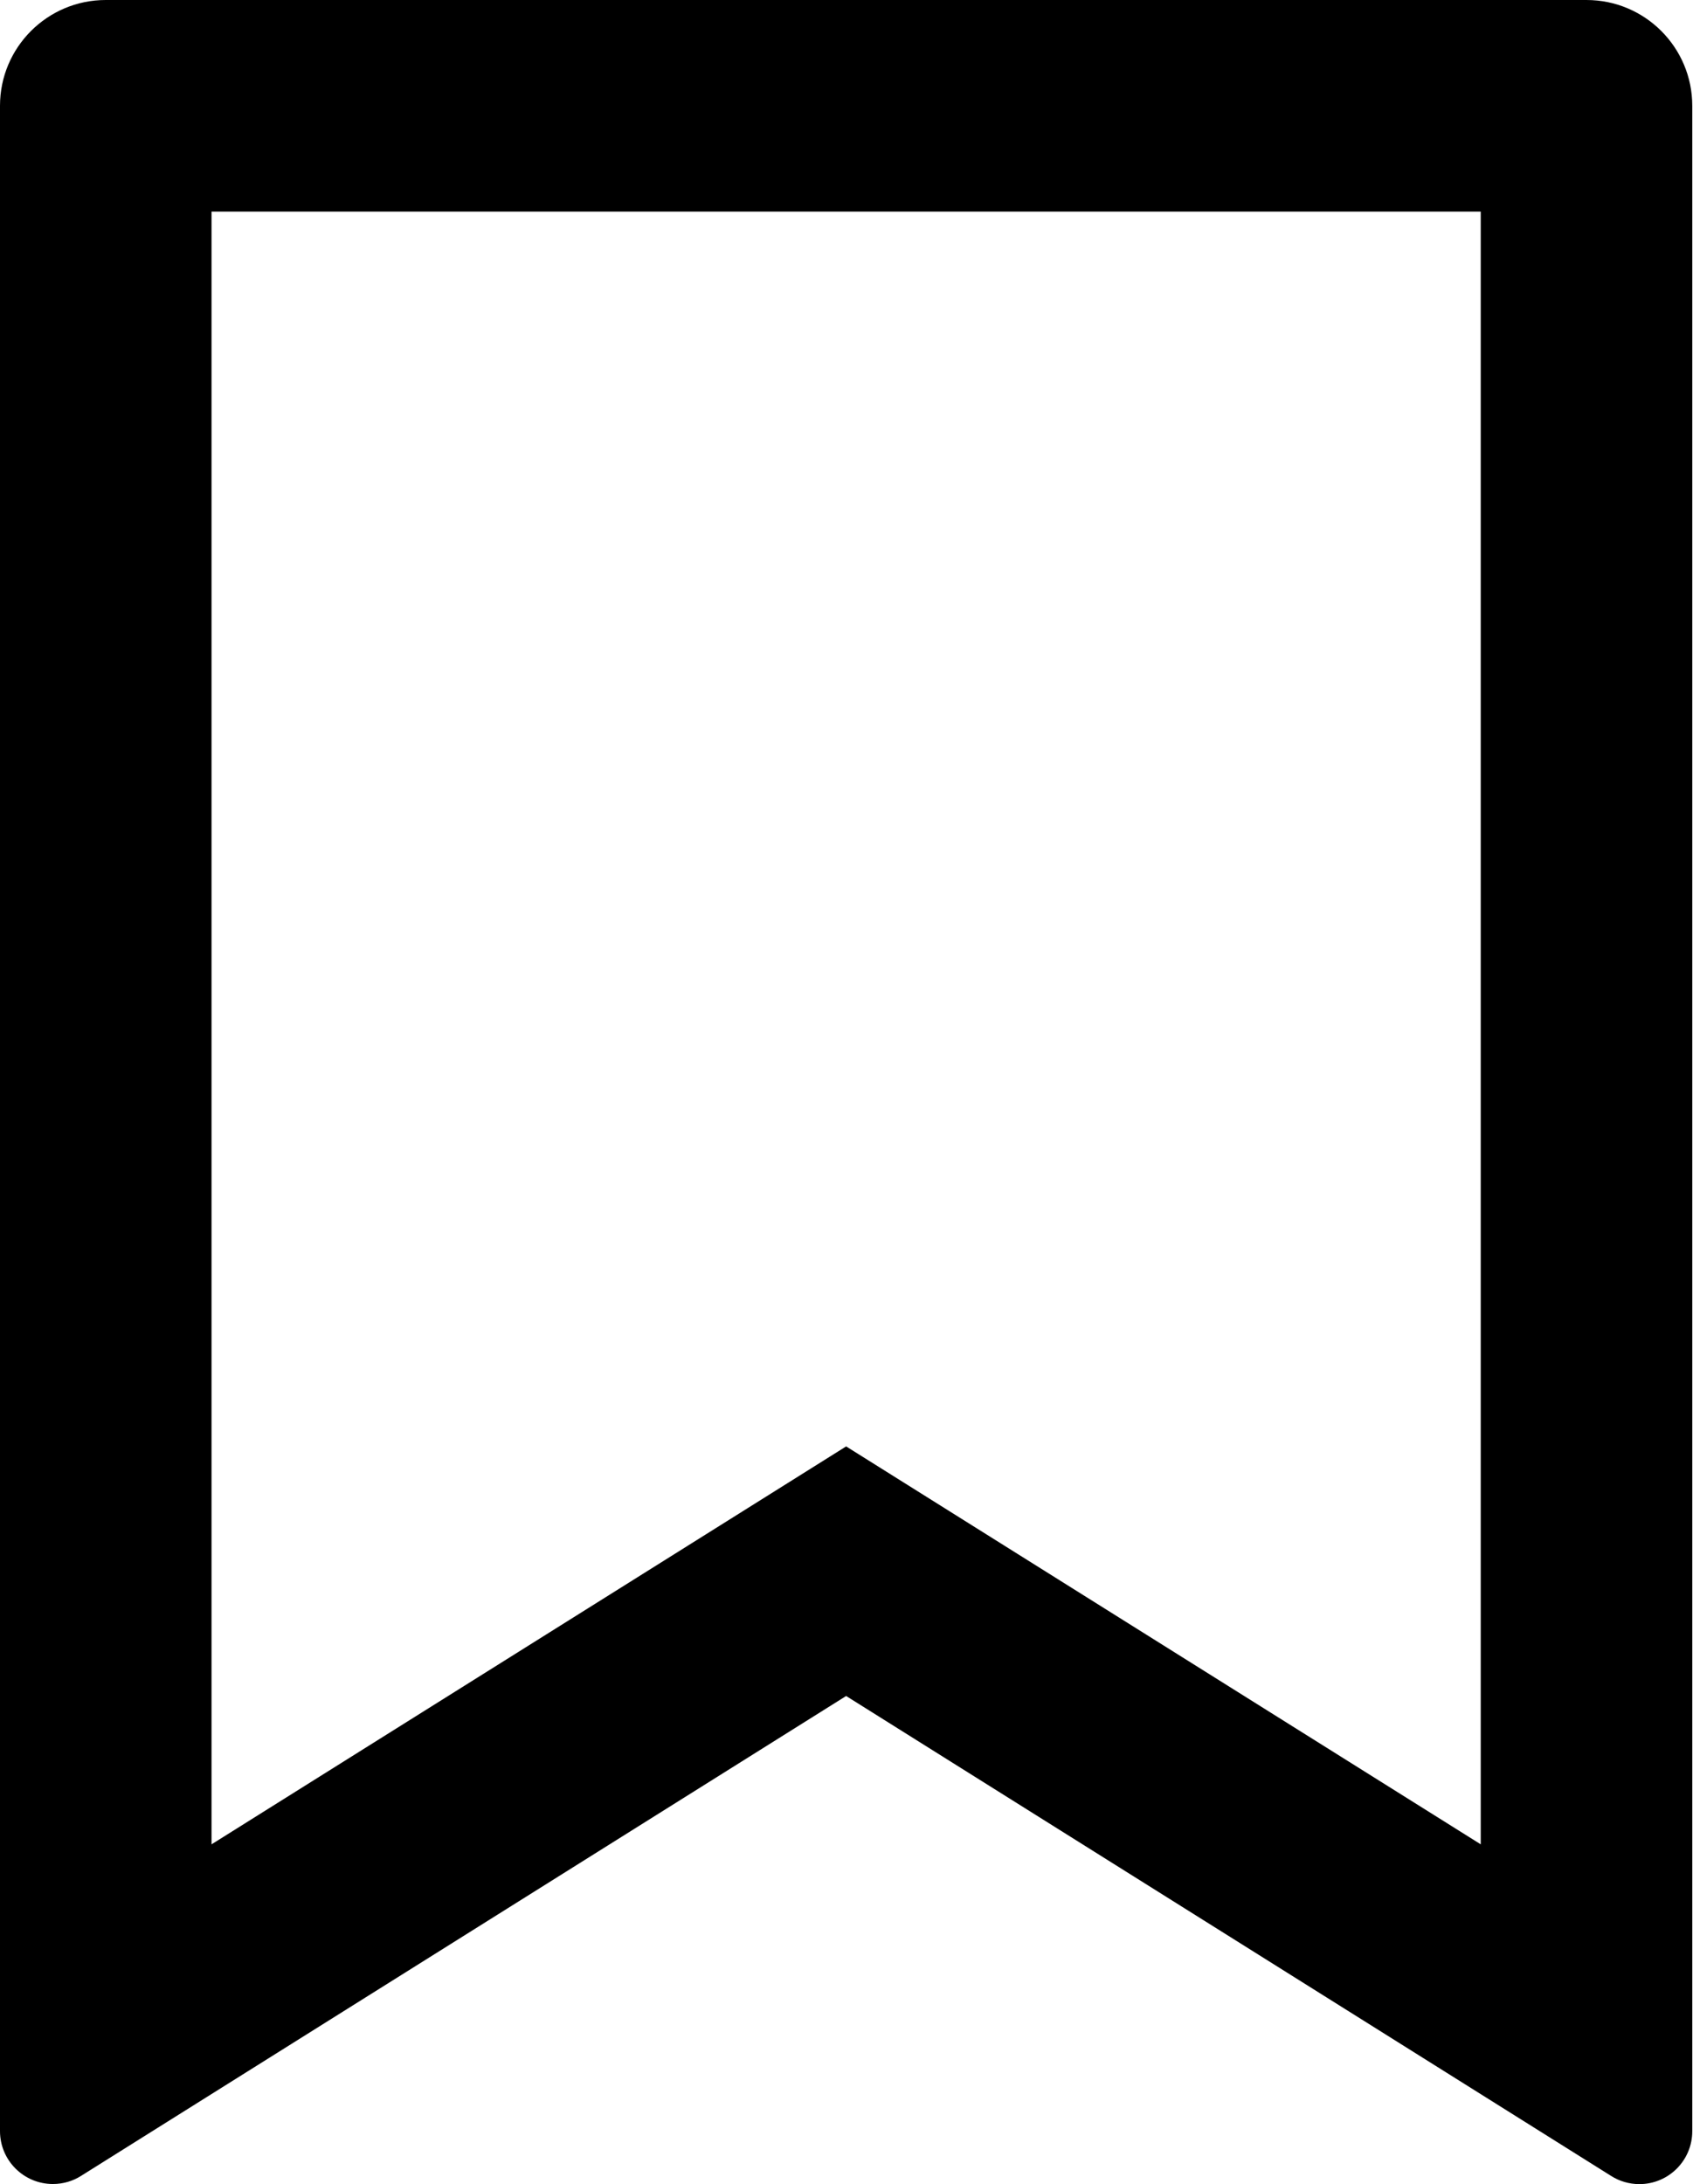 <svg width="397" height="512" viewBox="0 0 397 512" fill="none" xmlns="http://www.w3.org/2000/svg">
<path d="M24.801 0.001H372.026C385.724 0.001 396.828 11.106 396.828 24.803V499.584C396.828 499.588 396.828 499.594 396.828 499.599C396.828 506.448 391.276 512 384.427 512C381.981 512 379.701 511.292 377.78 510.07L377.83 510.099L198.414 397.573L18.998 510.074C17.127 511.266 14.846 511.974 12.401 511.974C5.555 511.974 0.005 506.428 0 499.583V499.582V24.802C0 11.104 11.104 0 24.802 0L24.801 0.001ZM347.225 49.605H49.603V432.346L198.414 339.067L347.225 432.346V49.605V49.605Z" fill="black"/>
</svg>
